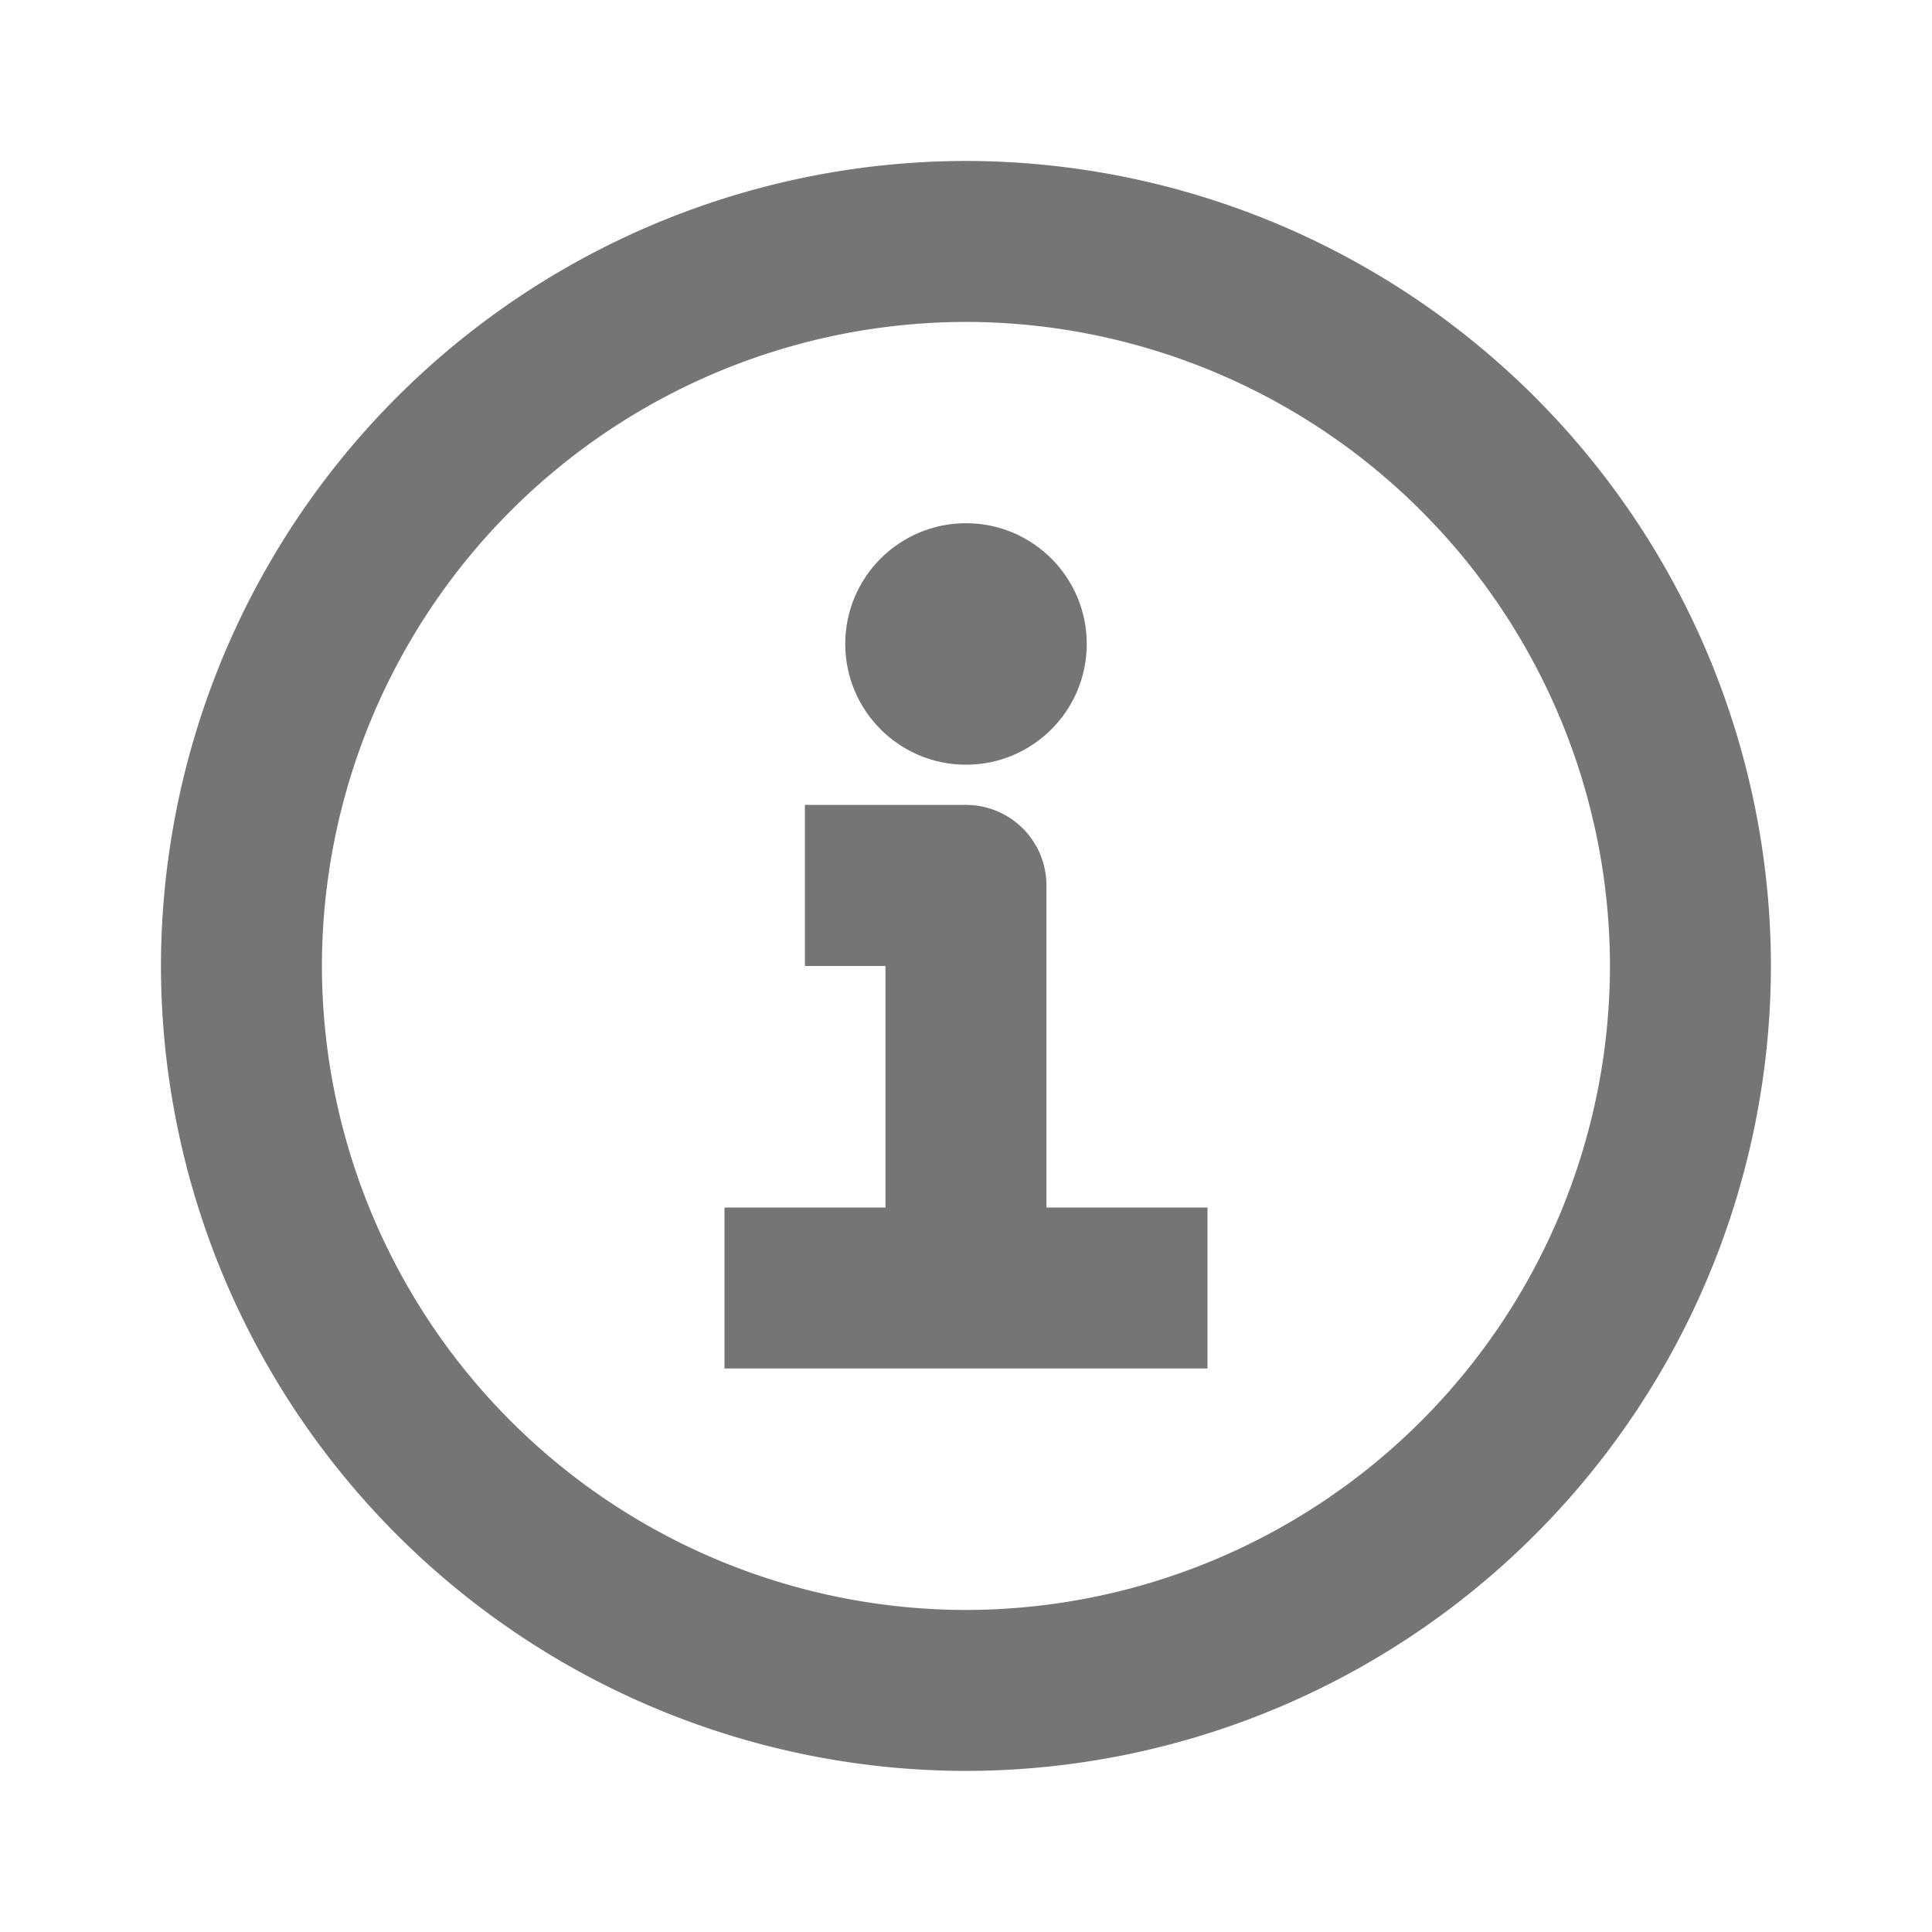 <svg width="16" height="16" xmlns="http://www.w3.org/2000/svg"><g fill="none" fill-rule="evenodd"><path d="M0 0h16v16H0z"/><g transform="translate(1.333 1.333)" fill="#757575" fill-rule="nonzero"><path d="M6.667 13.333A6.674 6.674 0 0 1 0 6.667 6.675 6.675 0 0 1 6.667 0a6.674 6.674 0 0 1 6.666 6.667 6.674 6.674 0 0 1-6.666 6.666Zm0-12a5.34 5.34 0 0 0-5.334 5.334A5.34 5.34 0 0 0 6.667 12 5.34 5.34 0 0 0 12 6.667a5.34 5.34 0 0 0-5.333-5.334Z"/><path d="M7.333 8.667V6a.666.666 0 0 0-.666-.667H5.333v1.334H6v2H4.667V10h4V8.667H7.333Z"/><circle cx="6.667" cy="4" r="1"/></g></g></svg>
